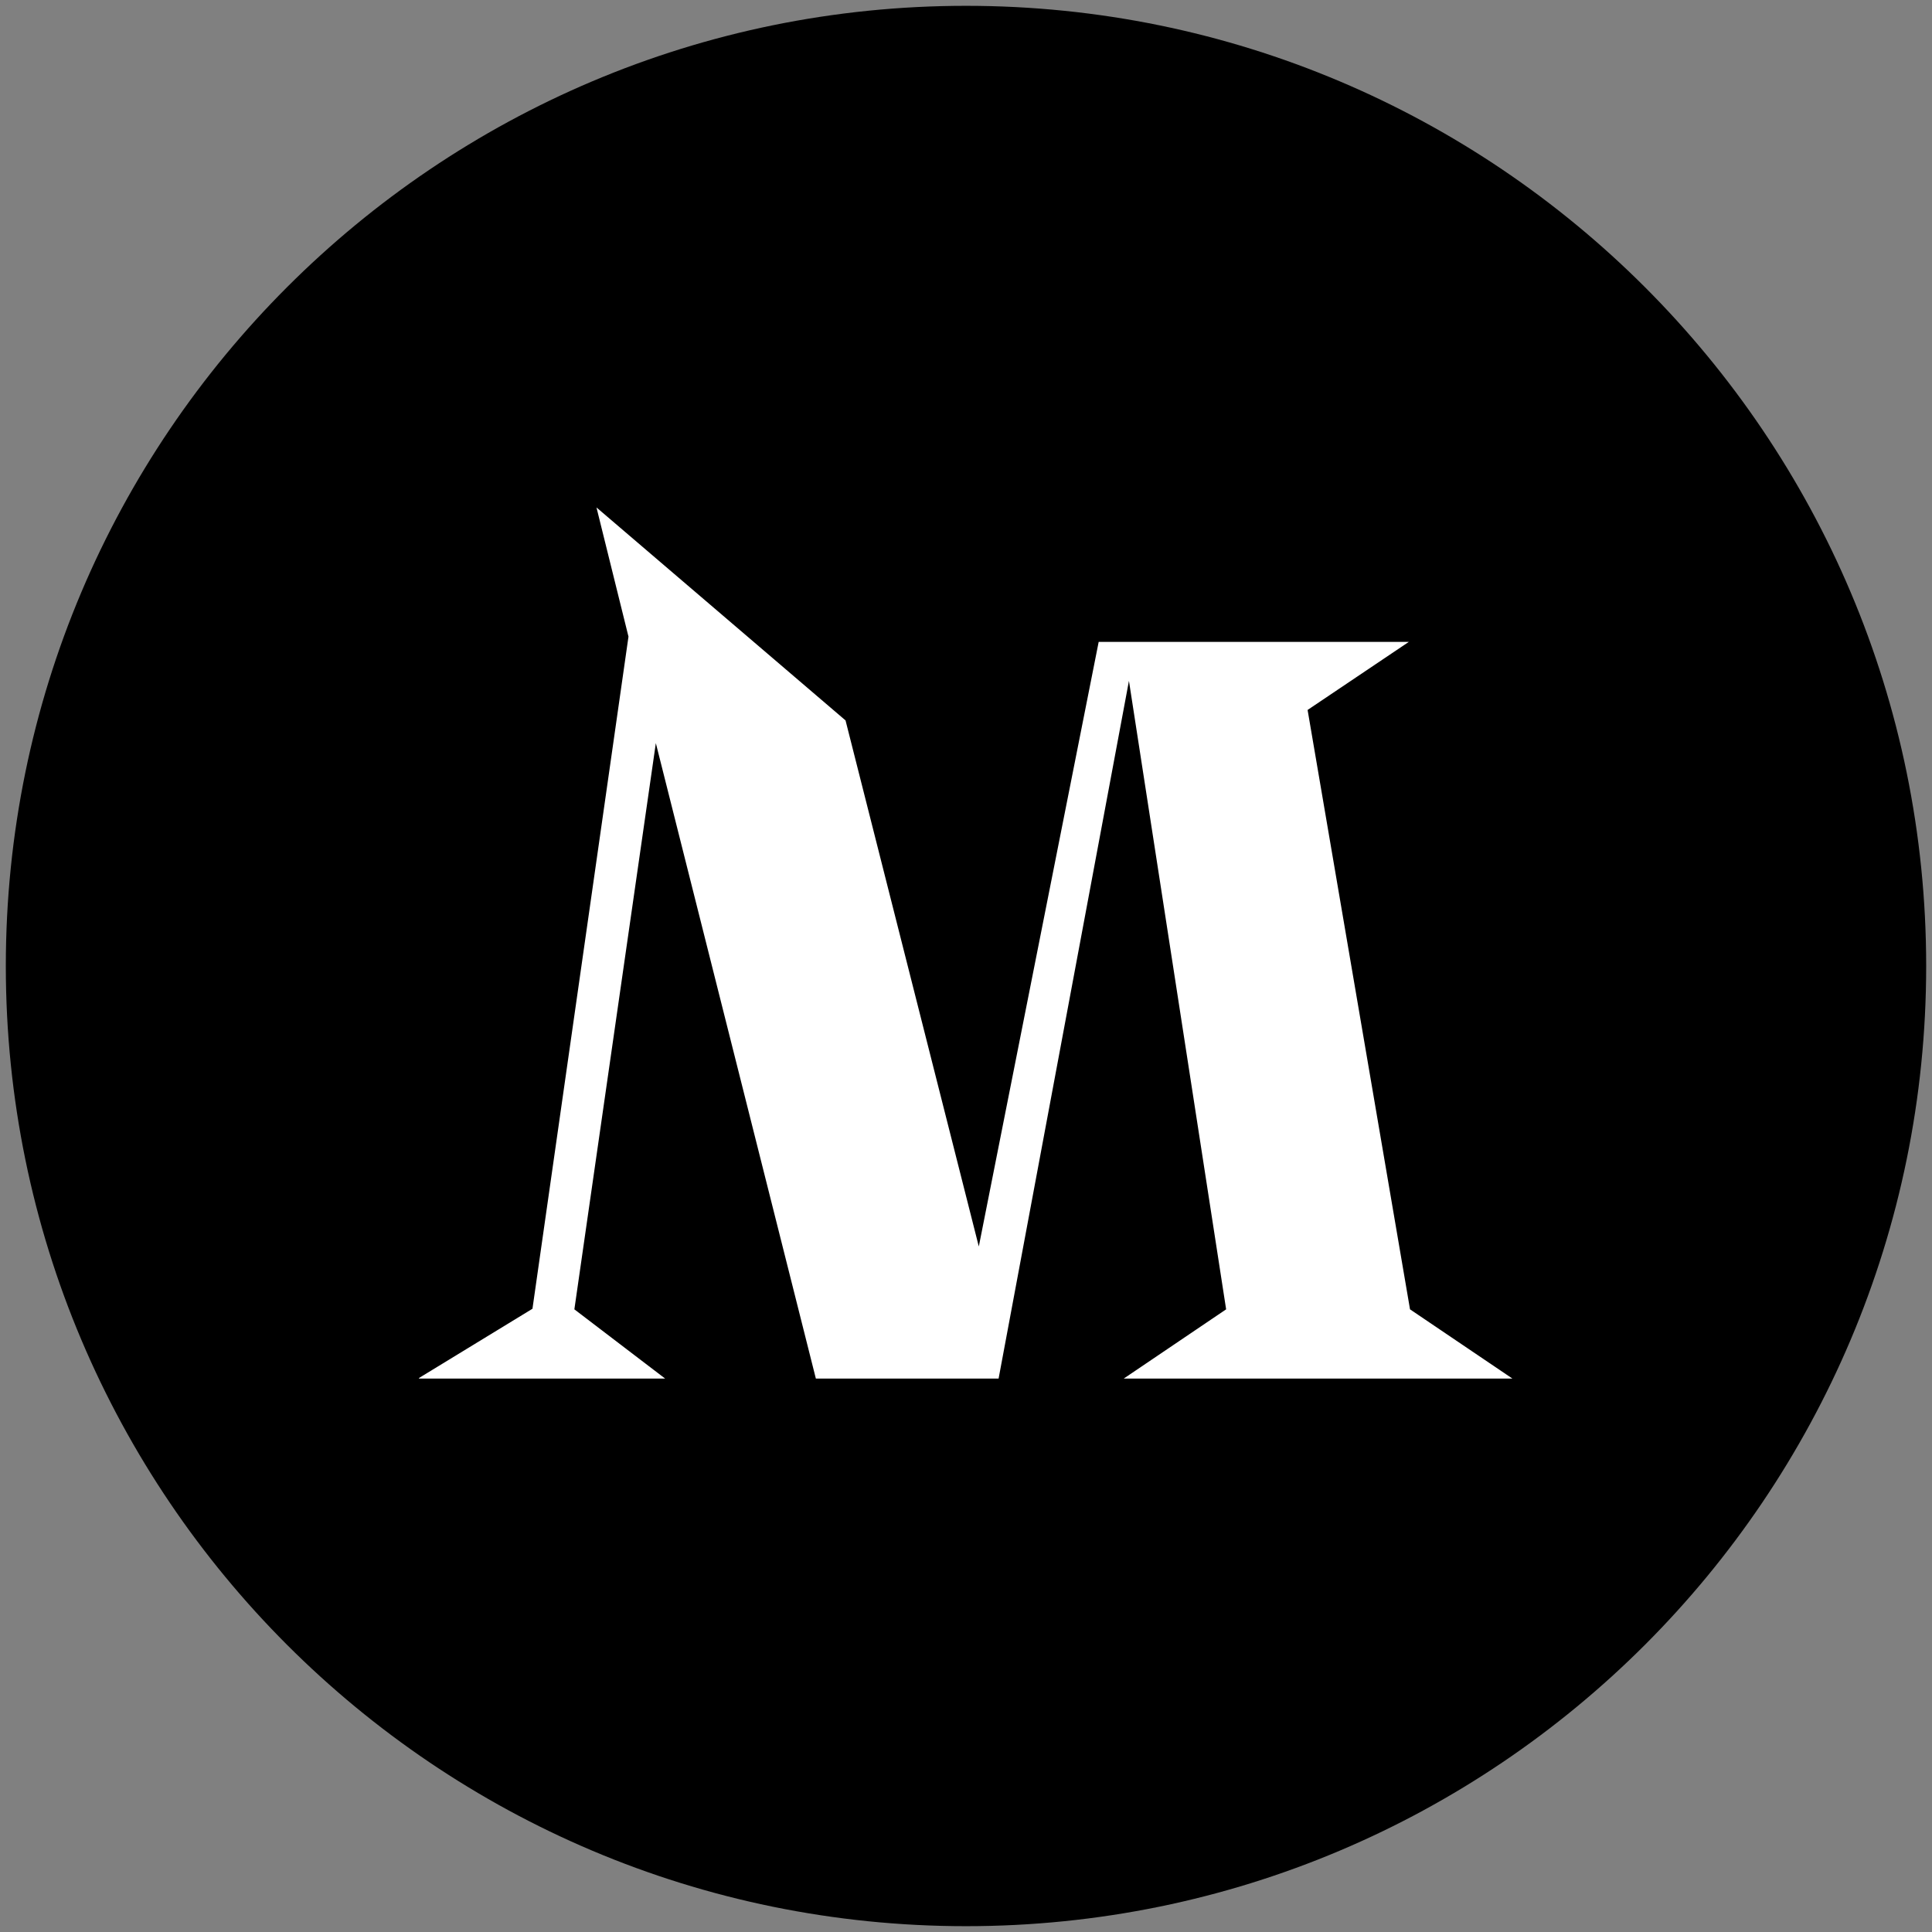 <?xml version="1.0" encoding="utf-8"?>
<!-- Generator: Adobe Illustrator 27.2.0, SVG Export Plug-In . SVG Version: 6.00 Build 0)  -->
<svg version="1.1" id="Layer_1" xmlns="http://www.w3.org/2000/svg" xmlns:xlink="http://www.w3.org/1999/xlink" x="0px" y="0px"
	 viewBox="0 0 332 332" style="enable-background:new 0 0 332 332;" xml:space="preserve">
<rect x="0" y="0" width="332" height="332" fill="#808080" stroke="none"/>
<style type="text/css">
	.st0{fill:#FFFFFF;}
</style>
<g>
	<path d="M166,1L166,1c91.1,0,165,73.9,165,165l0,0c0,91.1-73.9,165-165,165l0,0C74.9,331,1,257.1,1,166l0,0C1,74.9,74.9,1,166,1z"
		/>
	<path class="st0" d="M72,236.8l19.5-11.9L108,109.4l-5.5-22.2l42.8,36.6l22.9,90.4l20.6-103.9h53.3l-17.4,11.7l17.6,103l17.6,11.9
		h-66.8l17.6-11.9l-16.7-108l-22.4,119.9h-31.4l-27.5-109.2l-14,97.3l15.6,11.9H72z"/>
</g>
</svg>
